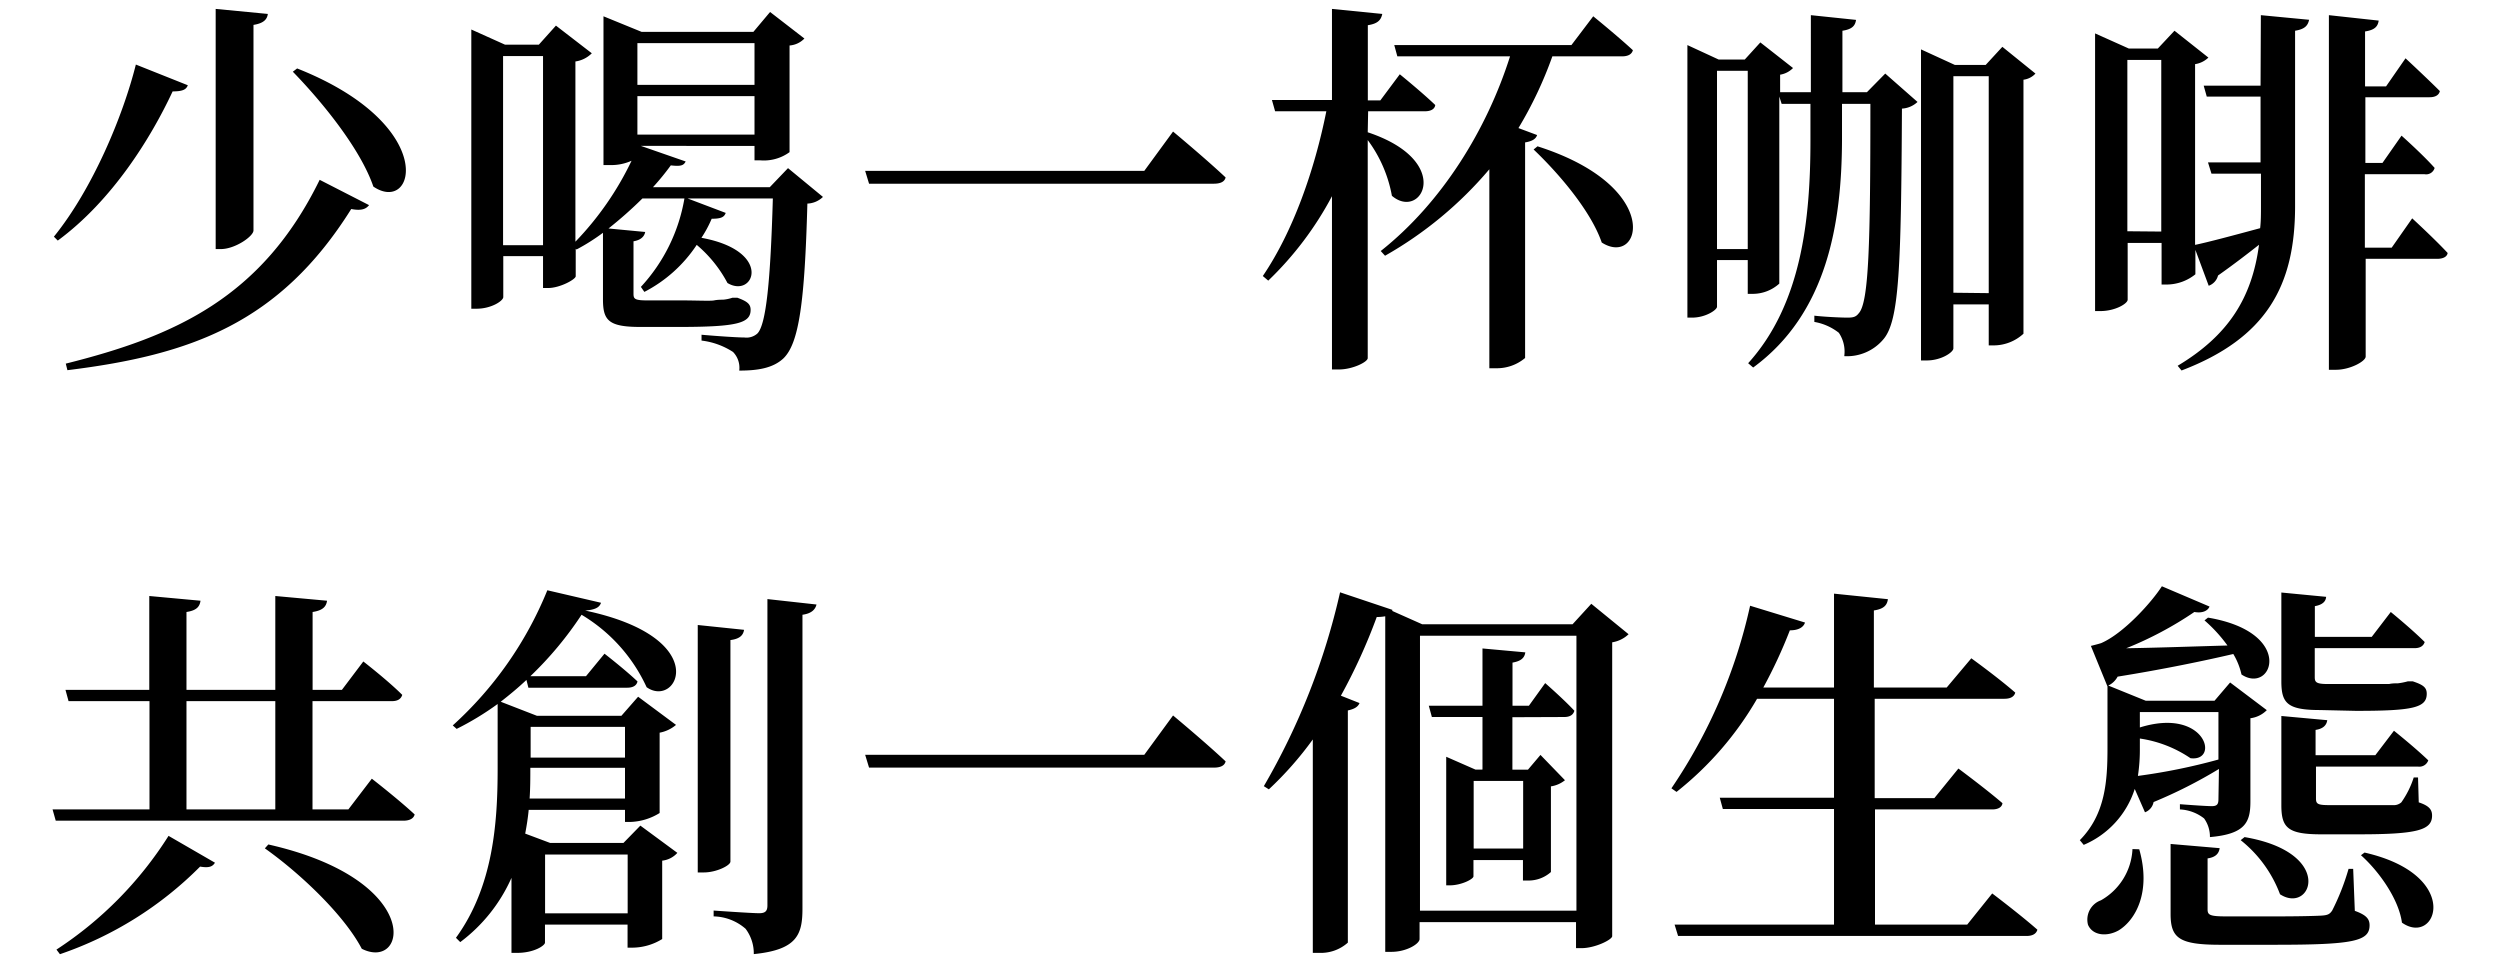 <svg xmlns="http://www.w3.org/2000/svg" viewBox="0 0 244 94">
  <path d="M21.05.87V24.31h.5c1.4,0,3.19-1.25,3.19-1.82V2.43c1-.16,1.33-.54,1.4-1.07ZM29,6.68,28.58,7c2.92,3,6.61,7.56,7.86,11.21C40.55,21,42.9,12.19,29,6.68ZM13.26,6.3c-1.25,5-4.21,12.12-8,16.8l.38.38c5.32-3.92,9.08-10,11.21-14.56,1,0,1.33-.19,1.48-.6ZM31.2,17.55C25.57,29.06,17.06,32.83,6.42,35.49l.16.64c12-1.48,20.7-4.56,27.7-15.73,1,.19,1.44,0,1.74-.38ZM73.64,4.21V8.28H62.21V4.21ZM62.21,13.14V9.38H73.64v3.76ZM49.1,23.93V5.47H53V23.93Zm27.81-7.52-1.78,1.86H63.73a24.48,24.48,0,0,0,1.74-2.13c1,.12,1.26,0,1.45-.38l-4.37-1.52H73.64v1.41h.57a4.26,4.26,0,0,0,2.85-.8V4.44a2.24,2.24,0,0,0,1.45-.68L75.16,1.17,73.53,3.11H62.62L58.9,1.59V16.11h.61a4.85,4.85,0,0,0,2.13-.42,30,30,0,0,1-5.48,7.9V6a2.82,2.82,0,0,0,1.6-.8L54.26,2.5,52.59,4.36h-3.3L46,2.88V30.13h.53c1.41,0,2.59-.76,2.59-1.14V25H53v3.11h.5c1.14,0,2.66-.83,2.69-1.14V24.28l.08.07a19.85,19.85,0,0,0,2.58-1.63v6.5c0,2.05.54,2.69,3.65,2.69h3.76c5.74,0,7-.38,7-1.67,0-.57-.34-.83-1.29-1.18l-.15,0h-.34a3.87,3.87,0,0,1-.91.19c-.19,0-.54,0-.88.07s-1.78,0-3.11,0H63.19c-1.25,0-1.36-.15-1.36-.65V23.55c.68-.11,1.06-.45,1.14-.91l-3.58-.34a40,40,0,0,0,3.31-2.93h4.1A16.84,16.84,0,0,1,62.55,28l.34.49A13.6,13.6,0,0,0,68,23.9a12.51,12.51,0,0,1,3,3.72c2.59,1.56,4.52-3.12-2.54-4.41a11.42,11.42,0,0,0,1-1.86c.91,0,1.22-.15,1.37-.57l-3.72-1.41h8.32c-.23,8-.65,12.35-1.52,13.19a1.6,1.6,0,0,1-1.26.38c-.68,0-2.88-.15-4.18-.27l0,.57a7.2,7.2,0,0,1,3.07,1.11,2.2,2.2,0,0,1,.61,1.82c1.79,0,3.27-.23,4.3-1.18,1.55-1.48,2.09-5.58,2.35-15.12a2.3,2.3,0,0,0,1.52-.65Zm7.53.27.38,1.25h33.63c.6,0,1.06-.15,1.17-.61-1.93-1.82-5.13-4.48-5.13-4.48l-2.81,3.84Zm49.09-5.82h5.55c.53,0,.95-.19,1-.61-1.3-1.25-3.46-3-3.46-3l-1.9,2.55h-1.22V2.46c1-.15,1.29-.53,1.41-1.1L130,.87V9.76h-5.86l.31,1.1h5c-1.14,5.7-3.23,11.71-6.2,16.08l.53.45A32.46,32.46,0,0,0,130,19.15V36.06h.68c1.33,0,2.81-.73,2.81-1.11V13.67a13,13,0,0,1,2.36,5.44c2.89,2.47,6.12-3.38-2.36-6.2ZM148.2,12.5a38.68,38.68,0,0,0,3.31-7h6.8c.57,0,.95-.19,1.06-.6-1.48-1.37-3.87-3.31-3.87-3.31L153.37,4.4H136.08l.3,1.1h11c-2.25,7.11-6.62,14.25-12.62,19l.42.46a37.61,37.61,0,0,0,10.18-8.44V35.94H146a4.27,4.27,0,0,0,2.85-1V13.9c.68-.11,1.06-.34,1.17-.72Zm1.48,2.09c2.47,2.35,5.59,6,6.65,9.08,3.84,2.47,6.12-5.44-6.27-9.39Zm17.9,9.72V6.91h3v17.4ZM182.21,9h-2.39V3c1-.15,1.25-.53,1.33-1.06l-4.41-.46V9h-3V7.29A2.27,2.27,0,0,0,175,6.64l-3.19-2.5-1.52,1.67h-2.55L164.69,4.4V31h.46c1.33,0,2.43-.76,2.43-1.06V25.38h3v3.3h.49a3.86,3.86,0,0,0,2.59-1V9.42l.23.72h2.81v3.57c0,7.72-.88,16-6.08,21.74l.49.42c7.22-5.29,8.63-14.06,8.67-22.12V10.14h2.77c0,13.72-.15,19.38-1.14,20.44-.27.35-.53.42-1.1.42s-2.21-.07-3.23-.19v.61a5.34,5.34,0,0,1,2.39,1.06,3.28,3.28,0,0,1,.53,2.28,4.63,4.63,0,0,0,3.84-1.67c1.52-1.82,1.71-6.91,1.79-22.49a2.42,2.42,0,0,0,1.52-.65L184,7.18Zm8.44,19.57V7.44h3.45V28.61Zm4.78-24L193.8,6.34h-3l-3.31-1.52V35.18h.57c1.41,0,2.59-.8,2.59-1.18V29.71h3.45v4h.54a4.3,4.3,0,0,0,2.85-1.14V7.78a1.89,1.89,0,0,0,1.17-.6Zm12.2,18V5.85h3.31V22.6Zm13-14.21h-5.55l.3,1.07h5.25v6.42H215.5l.34,1.1h4.83v3.15c0,.76,0,1.49-.08,2.17-2.66.72-5.09,1.37-6.35,1.63V6.26a2.38,2.38,0,0,0,1.3-.64L212.23,3,210.6,4.74h-2.82l-3.3-1.48v27.1H205c1.45,0,2.66-.73,2.66-1.11V23.71h3.31v4.06h.53a4.49,4.49,0,0,0,2.77-1V24.39l1.3,3.5a1.44,1.44,0,0,0,.91-1c1.56-1.1,2.89-2.13,4-3-.69,5.2-3,8.85-7.94,11.81l.38.46C221.2,33,224,27.89,224,20.13V3c1-.16,1.25-.54,1.37-1.07l-4.71-.45Zm12.8,15.81h-2.62V17h5.81a.86.86,0,0,0,1-.61c-1.14-1.29-3.23-3.15-3.23-3.15l-1.86,2.66h-1.67V9.49h6.27c.53,0,.91-.19,1-.6-1.26-1.26-3.35-3.2-3.35-3.2l-1.9,2.74h-2.05V3.07c1-.15,1.25-.53,1.33-1.06l-4.86-.53V36.09H228c1.37,0,2.89-.83,2.89-1.29V25.26h7c.53,0,.95-.19,1-.57-1.26-1.36-3.46-3.38-3.46-3.38ZM5.85,93.13a35.37,35.37,0,0,0,13.68-8.55c.88.15,1.22,0,1.45-.38l-4.53-2.62A36.51,36.51,0,0,1,5.51,92.68Zm20-10.33c3.38,2.39,7.71,6.46,9.46,9.8,4.45,2.24,6.12-6.73-9.12-10.18ZM18.2,68.43h8.67V79H18.2ZM34,79h-3.5V68.43h7.76c.53,0,.87-.19,1-.61-1.4-1.4-3.8-3.26-3.8-3.26l-2.09,2.77H30.51v-7.6c1-.15,1.33-.53,1.41-1.1l-5.05-.46v9.16H18.2v-7.6c1-.15,1.29-.53,1.37-1.1l-5-.46v9.16H6.39l.3,1.1h7.9V79H5.13l.31,1.1H39.37c.57,0,1-.19,1.1-.61C38.87,78,36.29,76,36.29,76ZM53.2,89.14V83.4h8.06v5.74ZM61,70.94v3H51.79v-3Zm-9.31,7c.07-1.06.07-2,.07-3H61v3Zm9.16,4.33H53.69l-2.43-.91c.15-.8.27-1.56.34-2.32H61v1.18h.57a5.74,5.74,0,0,0,2.81-.87V71.51a3.45,3.45,0,0,0,1.6-.76L62.28,68l-1.63,1.86H52.4l-3.53-1.37c.87-.68,1.71-1.37,2.51-2.13l.19.76h9.65c.53,0,.91-.19,1-.61C61,65.35,59,63.8,59,63.8L57.19,66H51.76a34.47,34.47,0,0,0,5-6,16,16,0,0,1,6.35,7.07c3,2.13,6.57-4.82-6-7.48,1-.08,1.4-.31,1.55-.76l-5.24-1.22a36.1,36.1,0,0,1-9.23,13.19l.38.34a28,28,0,0,0,4-2.43V75c0,5.28-.42,11.51-4.07,16.53l.42.42a15.87,15.87,0,0,0,5-6.27V93h.57c1.64,0,2.7-.72,2.7-1V90.24h8.06v2.25h.53a5.58,5.58,0,0,0,2.85-.84V84a2.32,2.32,0,0,0,1.48-.76l-3.61-2.66ZM71.29,62.47c.95-.12,1.25-.5,1.33-1L68.1,61V85.15h.6c1.22,0,2.59-.68,2.59-1.06Zm3.61-4v29.9c0,.53-.19.76-.8.76-.8,0-4.45-.26-4.45-.26v.57a4.88,4.88,0,0,1,3.12,1.21,4,4,0,0,1,.8,2.47c4.22-.42,4.75-1.9,4.75-4.44V60c.87-.12,1.25-.5,1.37-1Zm9.54,15.2.38,1.25h33.63c.6,0,1.06-.15,1.17-.61-1.93-1.82-5.13-4.48-5.13-4.48l-2.81,3.84Zm64.22,9.15h-4.83V76.22h4.83Zm4-12.84c.54,0,.88-.19,1-.61-1.06-1.14-2.85-2.7-2.85-2.7l-1.59,2.21h-1.6V64.67c.87-.15,1.18-.49,1.25-1l-4.18-.38v5.59h-5.24l.3,1.1h4.94v5.13H144l-2.85-1.25V86.41h.34c1.14,0,2.32-.61,2.32-.88V83.94h4.83v2h.49a3.28,3.28,0,0,0,2.24-.83V76.75a2.86,2.86,0,0,0,1.37-.6l-2.39-2.47-1.22,1.44h-1.52V70ZM138.59,88.88V62.05h15.27V88.88Zm16.72-29.95-1.83,2H138.81l-2.92-1.3,0-.11-5.1-1.71a66.79,66.79,0,0,1-7.44,18.92l.49.31a33.48,33.48,0,0,0,4.29-4.87V93h.65a3.94,3.94,0,0,0,2.77-1V69.34c.69-.15,1-.38,1.14-.72l-1.82-.72a55.2,55.2,0,0,0,3.5-7.68,4.68,4.68,0,0,0,.83-.07V92.9h.61c1.48,0,2.74-.79,2.74-1.25V90h15.27v2.54h.53c1.33,0,3-.83,3-1.17V62.69a3,3,0,0,0,1.6-.79ZM192,90.24h-9V79h11.44c.53,0,.95-.19,1-.61-1.64-1.41-4.3-3.38-4.3-3.38l-2.35,2.89h-5.82V68.2h12.66c.57,0,.95-.19,1.06-.6-1.71-1.49-4.29-3.35-4.29-3.35L190,67.1h-7.11V59.58c1-.15,1.29-.53,1.37-1.1L179,57.94V67.1H172.1a47.65,47.65,0,0,0,2.59-5.58c.87,0,1.33-.31,1.48-.76l-5.36-1.64a51.3,51.3,0,0,1-7.68,17.82l.5.35a31.92,31.92,0,0,0,7.86-9.09H179v9.66H167.85l.3,1.1H179V90.24H163.44l.34,1.11h34c.57,0,.95-.19,1.07-.61-1.68-1.48-4.41-3.54-4.41-3.54Zm44-15.42a.92.92,0,0,0,1-.61c-1.26-1.22-3.35-2.89-3.35-2.89l-1.82,2.39H226V71.24c.73-.11,1.07-.45,1.14-.95l-4.48-.41v8.7c0,2.2.61,2.85,3.88,2.85h3.68c5.74,0,7.15-.42,7.15-1.83,0-.57-.27-.95-1.3-1.29L236,75.88h-.42a8.89,8.89,0,0,1-1.21,2.43,1.12,1.12,0,0,1-.84.27c-.42,0-1.63,0-2.89,0h-3.3c-1.14,0-1.3-.12-1.3-.65V74.82ZM218.69,82a12.22,12.22,0,0,1,3.84,5.28c3.08,2,5.43-4.06-3.46-5.58Zm11.25-12.62c5.55,0,6.91-.3,6.91-1.67,0-.61-.34-.87-1.36-1.21l-.16,0H235a6.63,6.63,0,0,1-.95.19c-.19,0-.6,0-.87.07-.46,0-1.63,0-2.85,0h-3.15c-1.14,0-1.26-.19-1.26-.68V63.26h9.73c.53,0,.87-.19,1-.6-1.26-1.26-3.31-2.93-3.31-2.93l-1.86,2.43h-5.55v-3c.69-.12,1.07-.42,1.1-.91l-4.37-.42v8.66c0,2.13.57,2.81,3.77,2.81ZM208.13,82.87a6.06,6.06,0,0,1-3.08,5,2,2,0,0,0-1.26,2.39c.46,1.07,1.87,1.18,3,.54,1.63-1,3.19-3.73,2-7.91Zm.72-10.79A11.81,11.81,0,0,1,213.79,74c2.89.38,1.48-5-4.94-3V69.5h7.67v4.63a58.37,58.37,0,0,1-7.86,1.6,17.22,17.22,0,0,0,.19-2.7ZM216.52,78c0,.46-.11.68-.64.68-.69,0-3.12-.19-3.12-.19V79a4.13,4.13,0,0,1,2.36.88,3.07,3.07,0,0,1,.57,1.82c3.49-.3,3.95-1.48,3.95-3.49V70.1a2.73,2.73,0,0,0,1.6-.79l-3.58-2.7-1.52,1.78h-6.72l-3.65-1.48a2,2,0,0,0,.91-.87c4.49-.72,8.51-1.56,11.29-2.21a6.75,6.75,0,0,1,.8,2c3,2,5.32-4.1-3.27-5.55l-.34.27A14.43,14.43,0,0,1,217.4,63c-3.73.11-7.26.23-9.88.27a35.08,35.08,0,0,0,6.65-3.54c.83.15,1.33-.15,1.48-.53L211,57.22c-1,1.56-3.73,4.6-5.93,5.55-.34.11-1,.27-1,.27L205.69,67h0V73c0,3.19-.19,6.46-2.7,9l.38.46A8.83,8.83,0,0,0,208.35,77l1,2.28a1.33,1.33,0,0,0,.84-1,46.39,46.39,0,0,0,6.38-3.23Zm13.15,6.8h-.45a22.74,22.74,0,0,1-1.6,4.07c-.23.34-.42.45-1,.49s-2.39.08-4.37.08h-5c-1.6,0-1.79-.15-1.79-.69V83.78c.76-.11,1.1-.45,1.18-1l-4.79-.41v6.84c0,2.39.88,3,4.9,3H222c7.67,0,9.27-.34,9.27-1.9,0-.61-.3-1-1.44-1.41Zm.76-1.33c1.79,1.6,3.69,4.3,4,6.58,3.38,2.39,6-4.64-3.65-6.84Z"/>
</svg>
